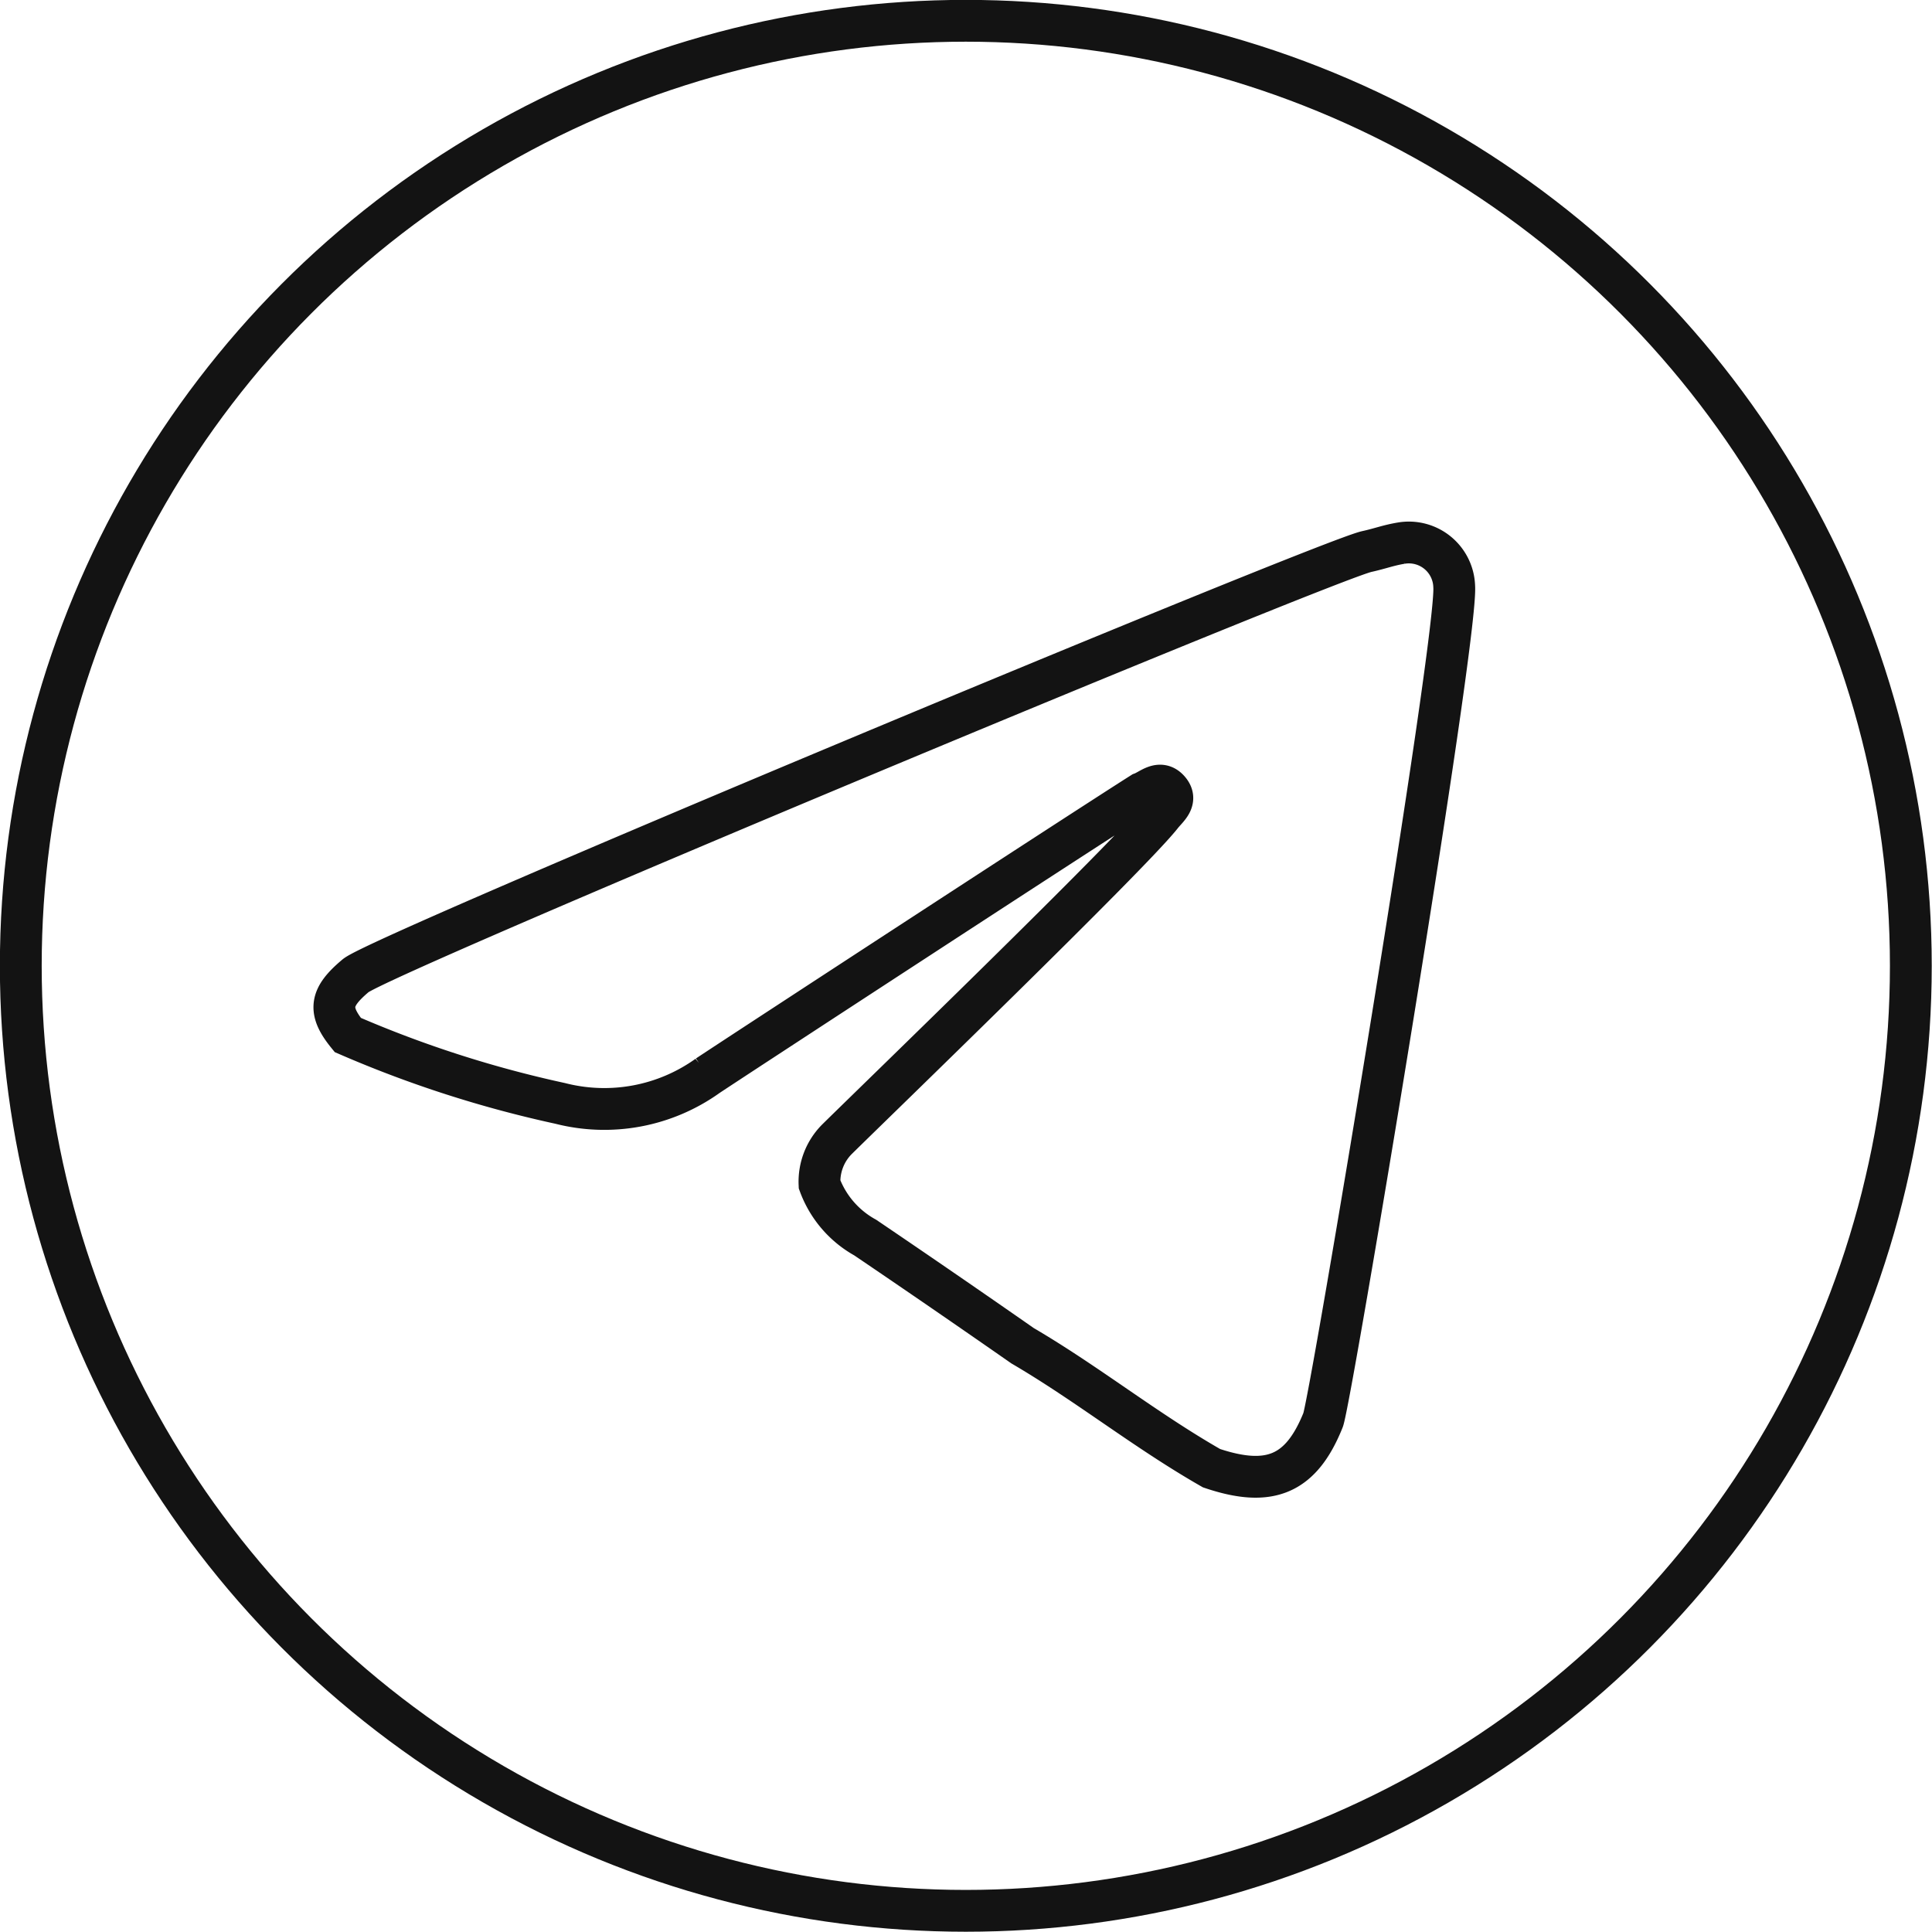 <svg id="Objects" xmlns="http://www.w3.org/2000/svg" viewBox="0 0 51.11 51.11"><circle cx="25.55" cy="25.55" r="25" style="fill:none;stroke:#131313;stroke-miterlimit:10;stroke-width:1.106px"/><path d="M35,37.57c-.58,1.44-1.41,1.79-2.95,1.27-1.75-1-3.29-2.24-5-3.24Q25,34.17,22.89,32.74a2.66,2.66,0,0,1-1.21-1.41,1.59,1.59,0,0,1,.45-1.18c.89-.88,7.79-7.55,8.6-8.59.15-.19.43-.39.19-.66s-.49,0-.71.08c-1.69,1.07-11,7.15-11.49,7.48a4.7,4.7,0,0,1-3.9.73A30.18,30.18,0,0,1,9.2,27.38c-.53-.65-.47-1,.21-1.57s25.71-11,26.75-11.22c.36-.08.55-.16.9-.22a1.2,1.2,0,0,1,1.41,1.14C38.57,16.87,35.19,37.14,35,37.57Z" style="fill:none;stroke:#131313;stroke-miterlimit:10;stroke-width:1.106px"/></svg>